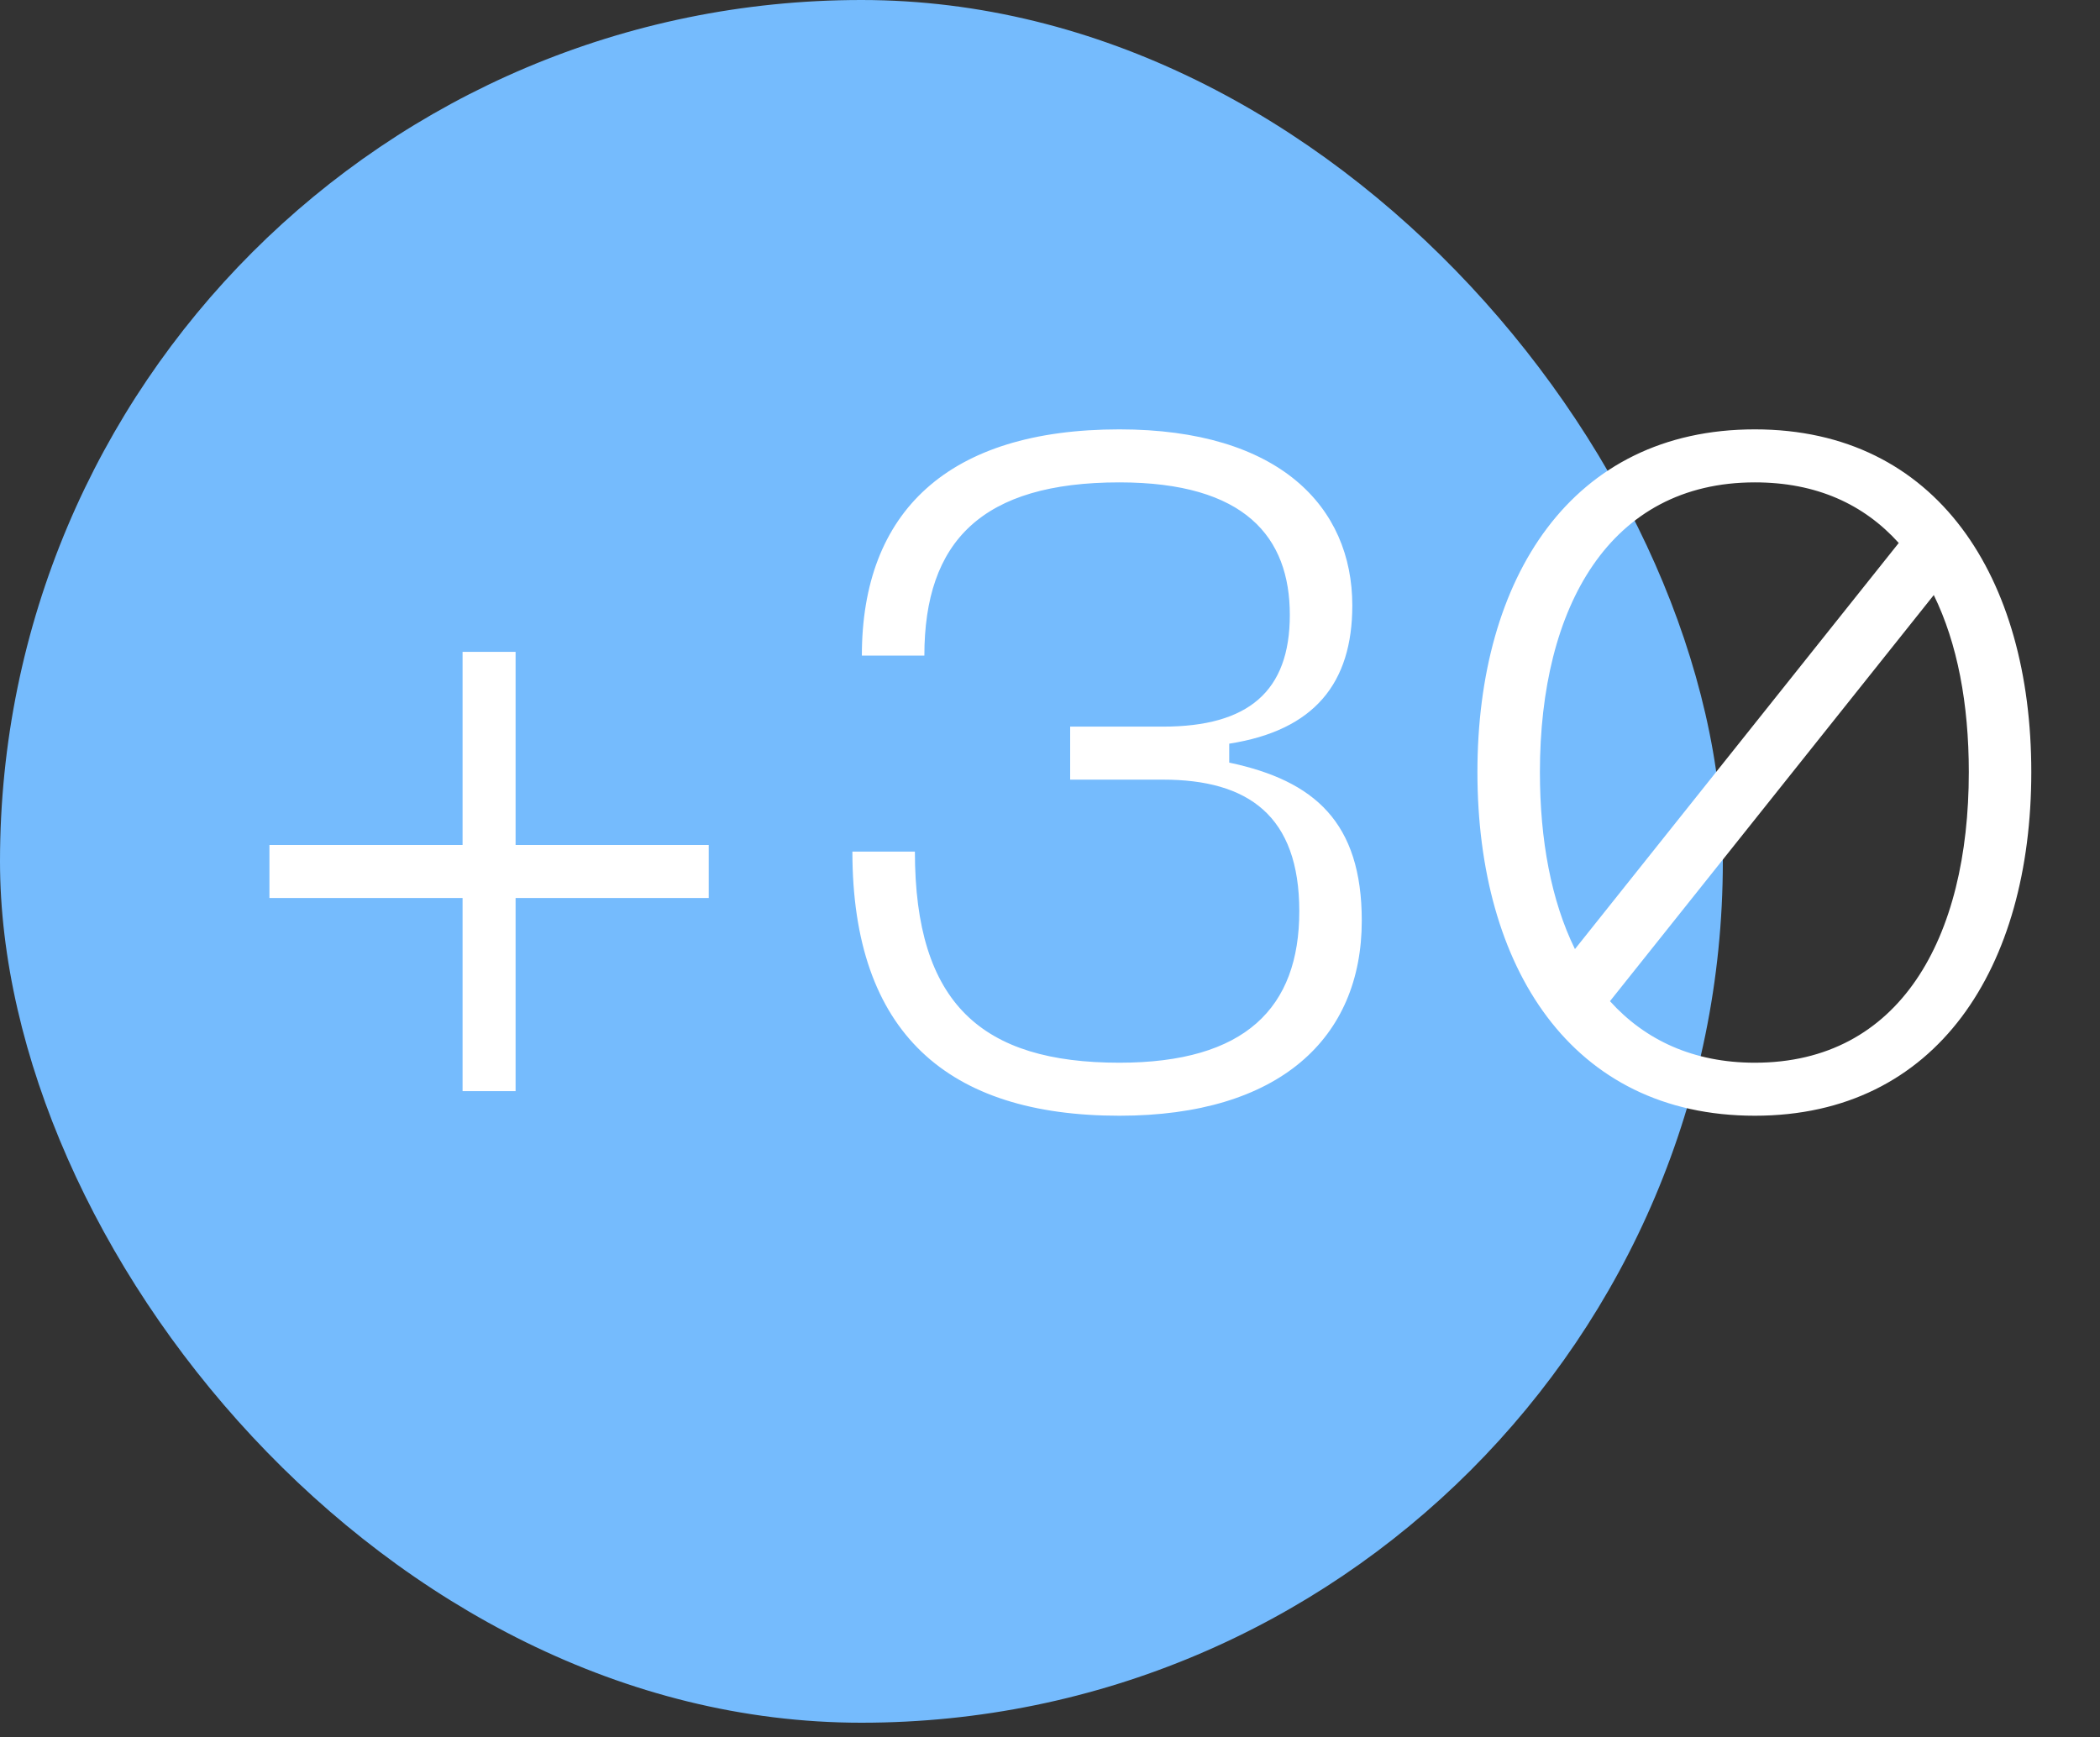 <svg width="110" height="91" viewBox="0 0 110 91" fill="none" xmlns="http://www.w3.org/2000/svg">
<rect x="0" y="0" width="110" height="91" fill="#333333" stroke="none"/>
<rect width="90.244" height="90.244" rx="45.122" fill="#75BBFD"/>
<path d="M37.124 44.263V47.041H27.007V57.158H24.23V47.041H14.113V44.263H24.23V34.146H27.007V44.263H37.124ZM44.649 44.61H47.923C47.923 52.595 51.444 55.67 58.635 55.67C65.231 55.67 68.058 52.793 68.058 47.735C68.058 42.726 65.379 40.841 60.916 40.841H56.056V38.064H60.916C65.379 38.064 67.562 36.229 67.562 32.212C67.562 28.145 65.231 25.269 58.635 25.269C51.444 25.269 48.419 28.344 48.419 34.344H45.145C45.145 26.806 49.658 22.492 58.635 22.492C67.016 22.492 70.835 26.558 70.835 31.716C70.835 35.783 68.851 38.262 64.388 38.957V39.949C68.851 40.891 71.331 43.073 71.331 48.231C71.331 54.38 67.016 58.447 58.635 58.447C49.658 58.447 44.649 54.132 44.649 44.61ZM91.92 22.492C101.491 22.492 106.401 30.278 106.401 40.444C106.401 50.661 101.491 58.447 91.92 58.447C82.299 58.447 77.389 50.661 77.389 40.444C77.389 30.278 82.299 22.492 91.92 22.492ZM91.92 25.269C84.332 25.269 80.662 31.766 80.662 40.444C80.662 44.015 81.257 47.189 82.497 49.718L99.458 28.443C97.623 26.41 95.143 25.269 91.92 25.269ZM91.92 55.67C99.508 55.67 103.128 49.173 103.128 40.444C103.128 36.874 102.533 33.7 101.293 31.171L84.332 52.446C86.167 54.48 88.696 55.67 91.92 55.67Z" fill="white"/>
</svg>
